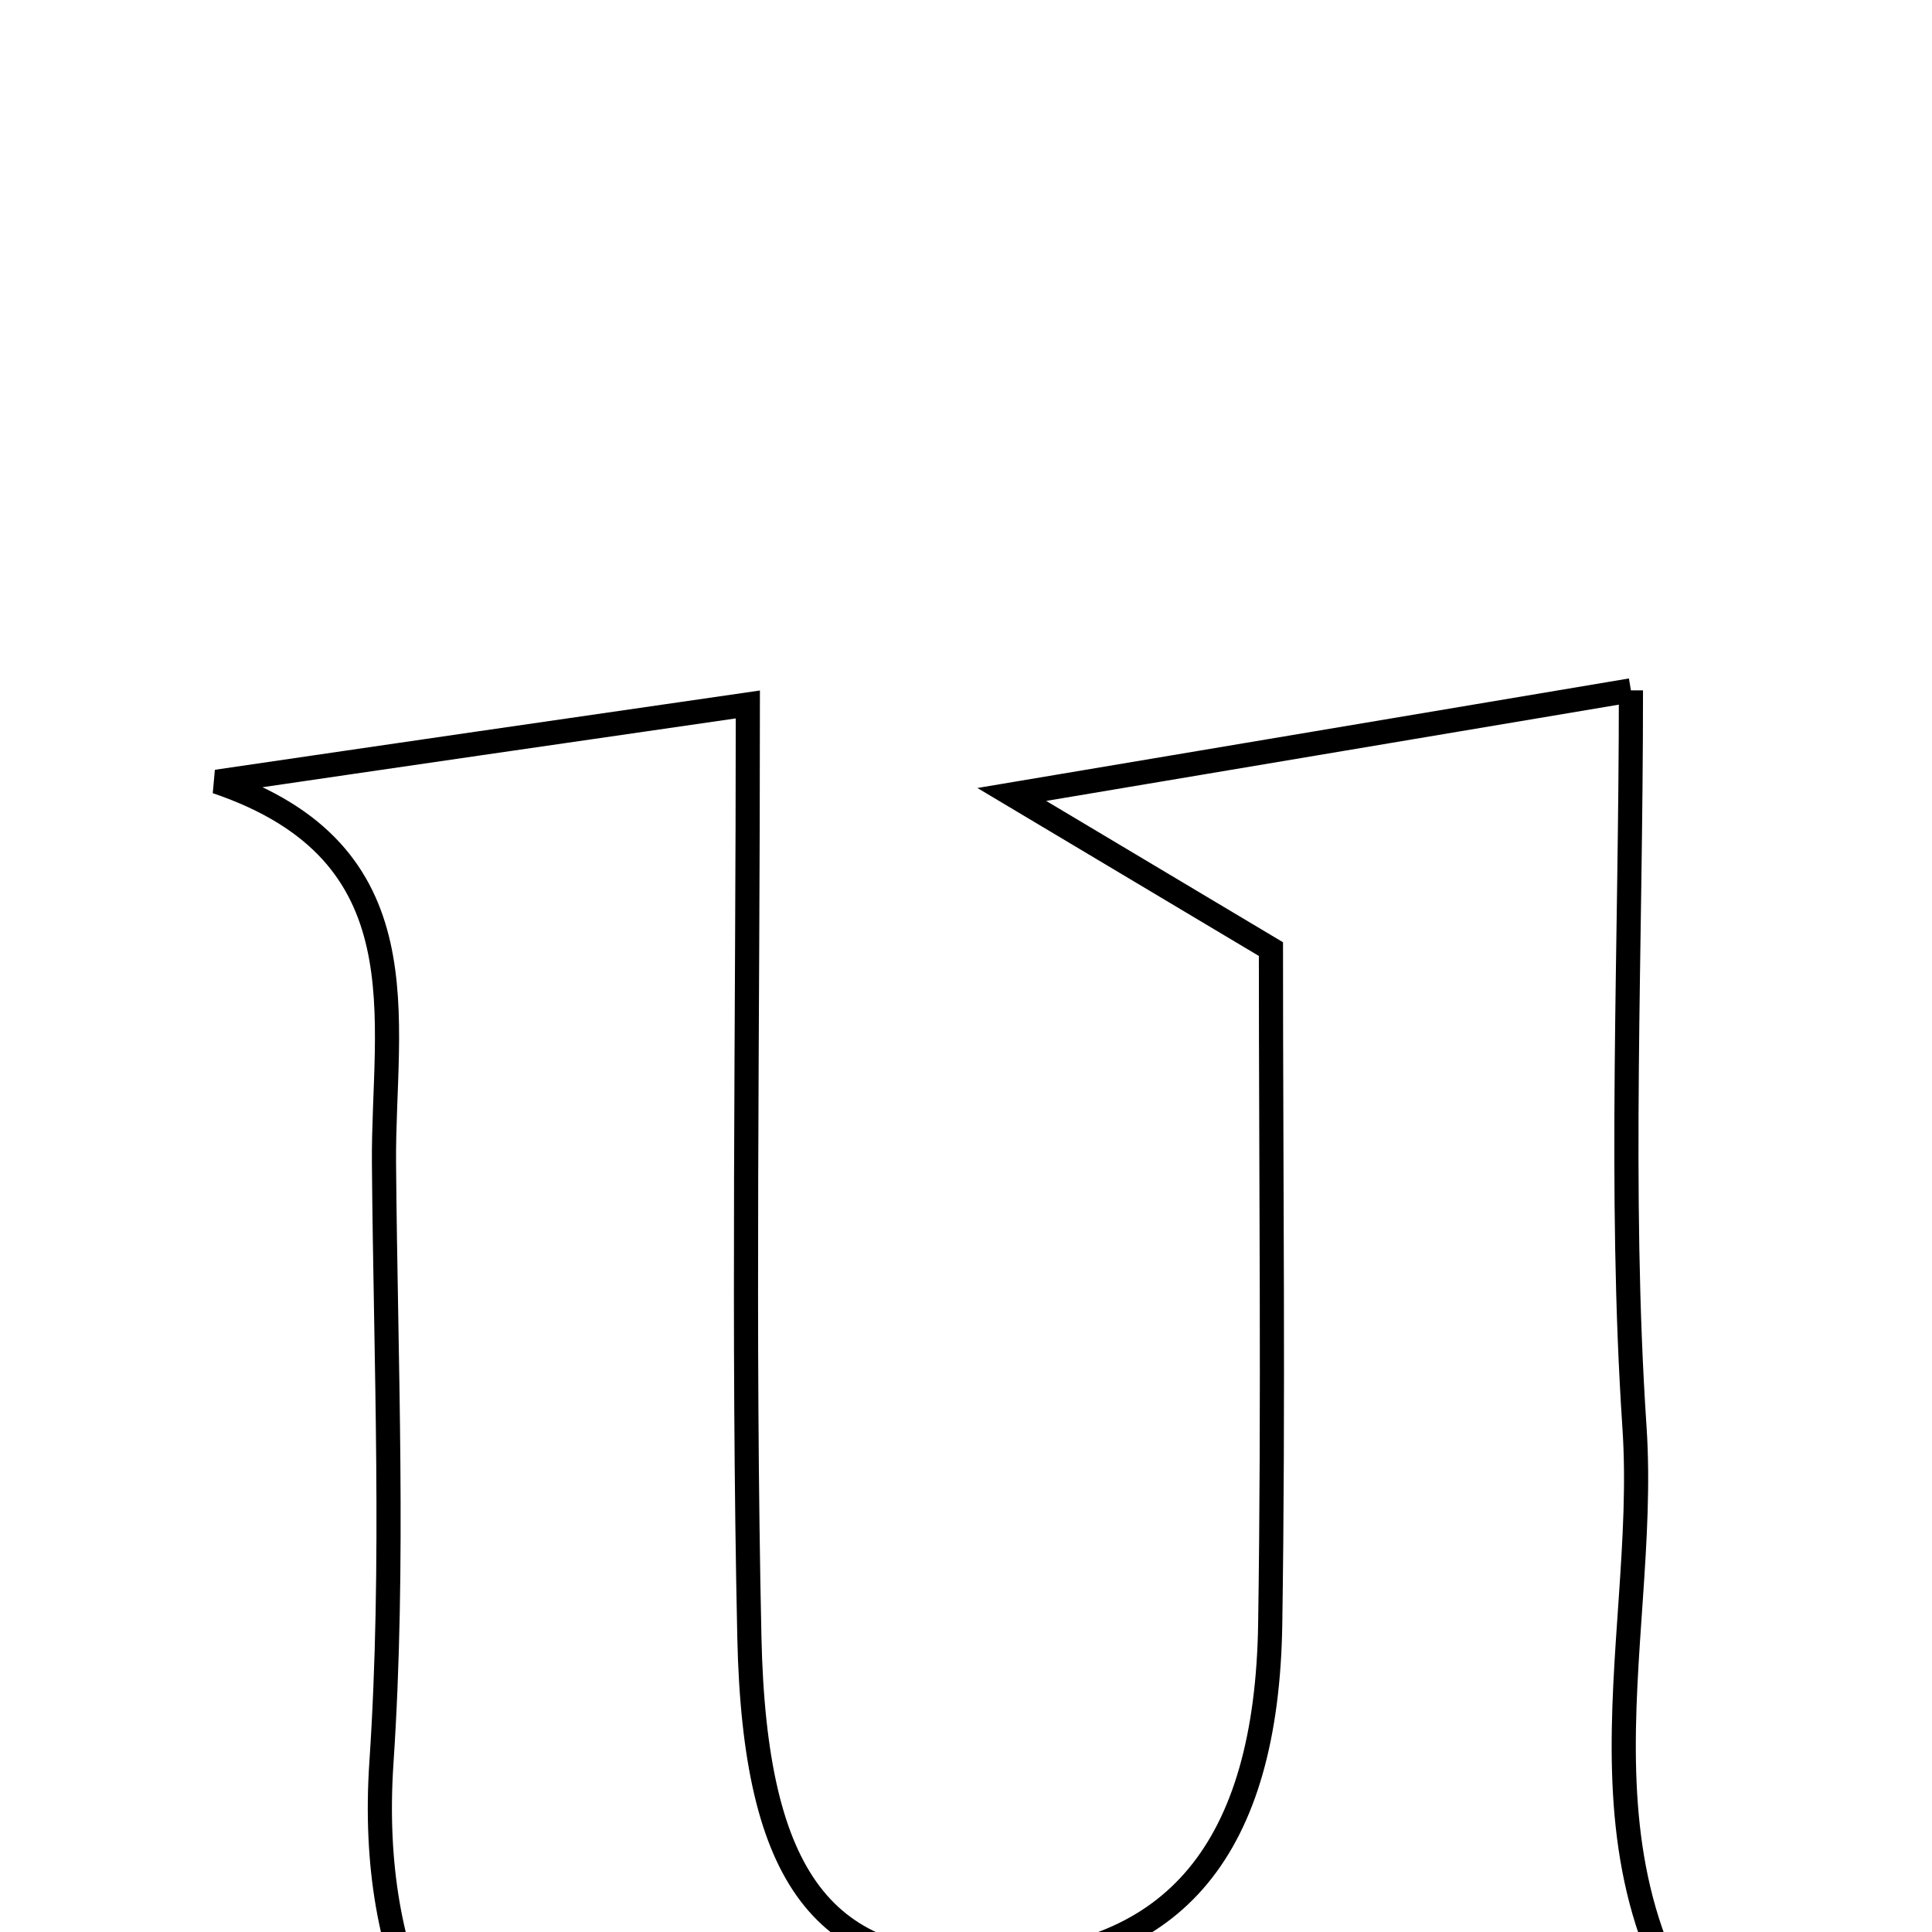 <svg xmlns="http://www.w3.org/2000/svg" viewBox="0.0 0.0 24.0 24.0" height="200px" width="200px"><path fill="none" stroke="black" stroke-width=".3" stroke-opacity="1.0"  filling="0" d="M20.26 8.576 C20.26 11.827 20.108 14.789 20.304 17.729 C20.491 20.506 19.245 23.58 21.891 26.122 C20.079 26.656 18.367 27.16 16.385 27.745 C16.045 26.853 15.745 26.07 15.393 25.147 C14.474 25.659 13.586 26.185 12.672 26.659 C8.678 28.731 4.396 27.025 4.738 21.898 C4.904 19.424 4.79 16.931 4.77 14.446 C4.756 12.659 5.298 10.594 2.691 9.711 C3.779 9.552 4.867 9.392 5.956 9.234 C6.961 9.088 7.965 8.943 9.29 8.751 C9.29 12.796 9.227 16.57 9.309 20.34 C9.375 23.378 10.254 24.448 12.319 24.388 C14.587 24.322 15.736 22.967 15.779 20.176 C15.821 17.435 15.788 14.692 15.788 11.79 C14.915 11.268 14.081 10.771 12.569 9.869 C15.459 9.383 17.639 9.017 20.26 8.576"></path></svg>